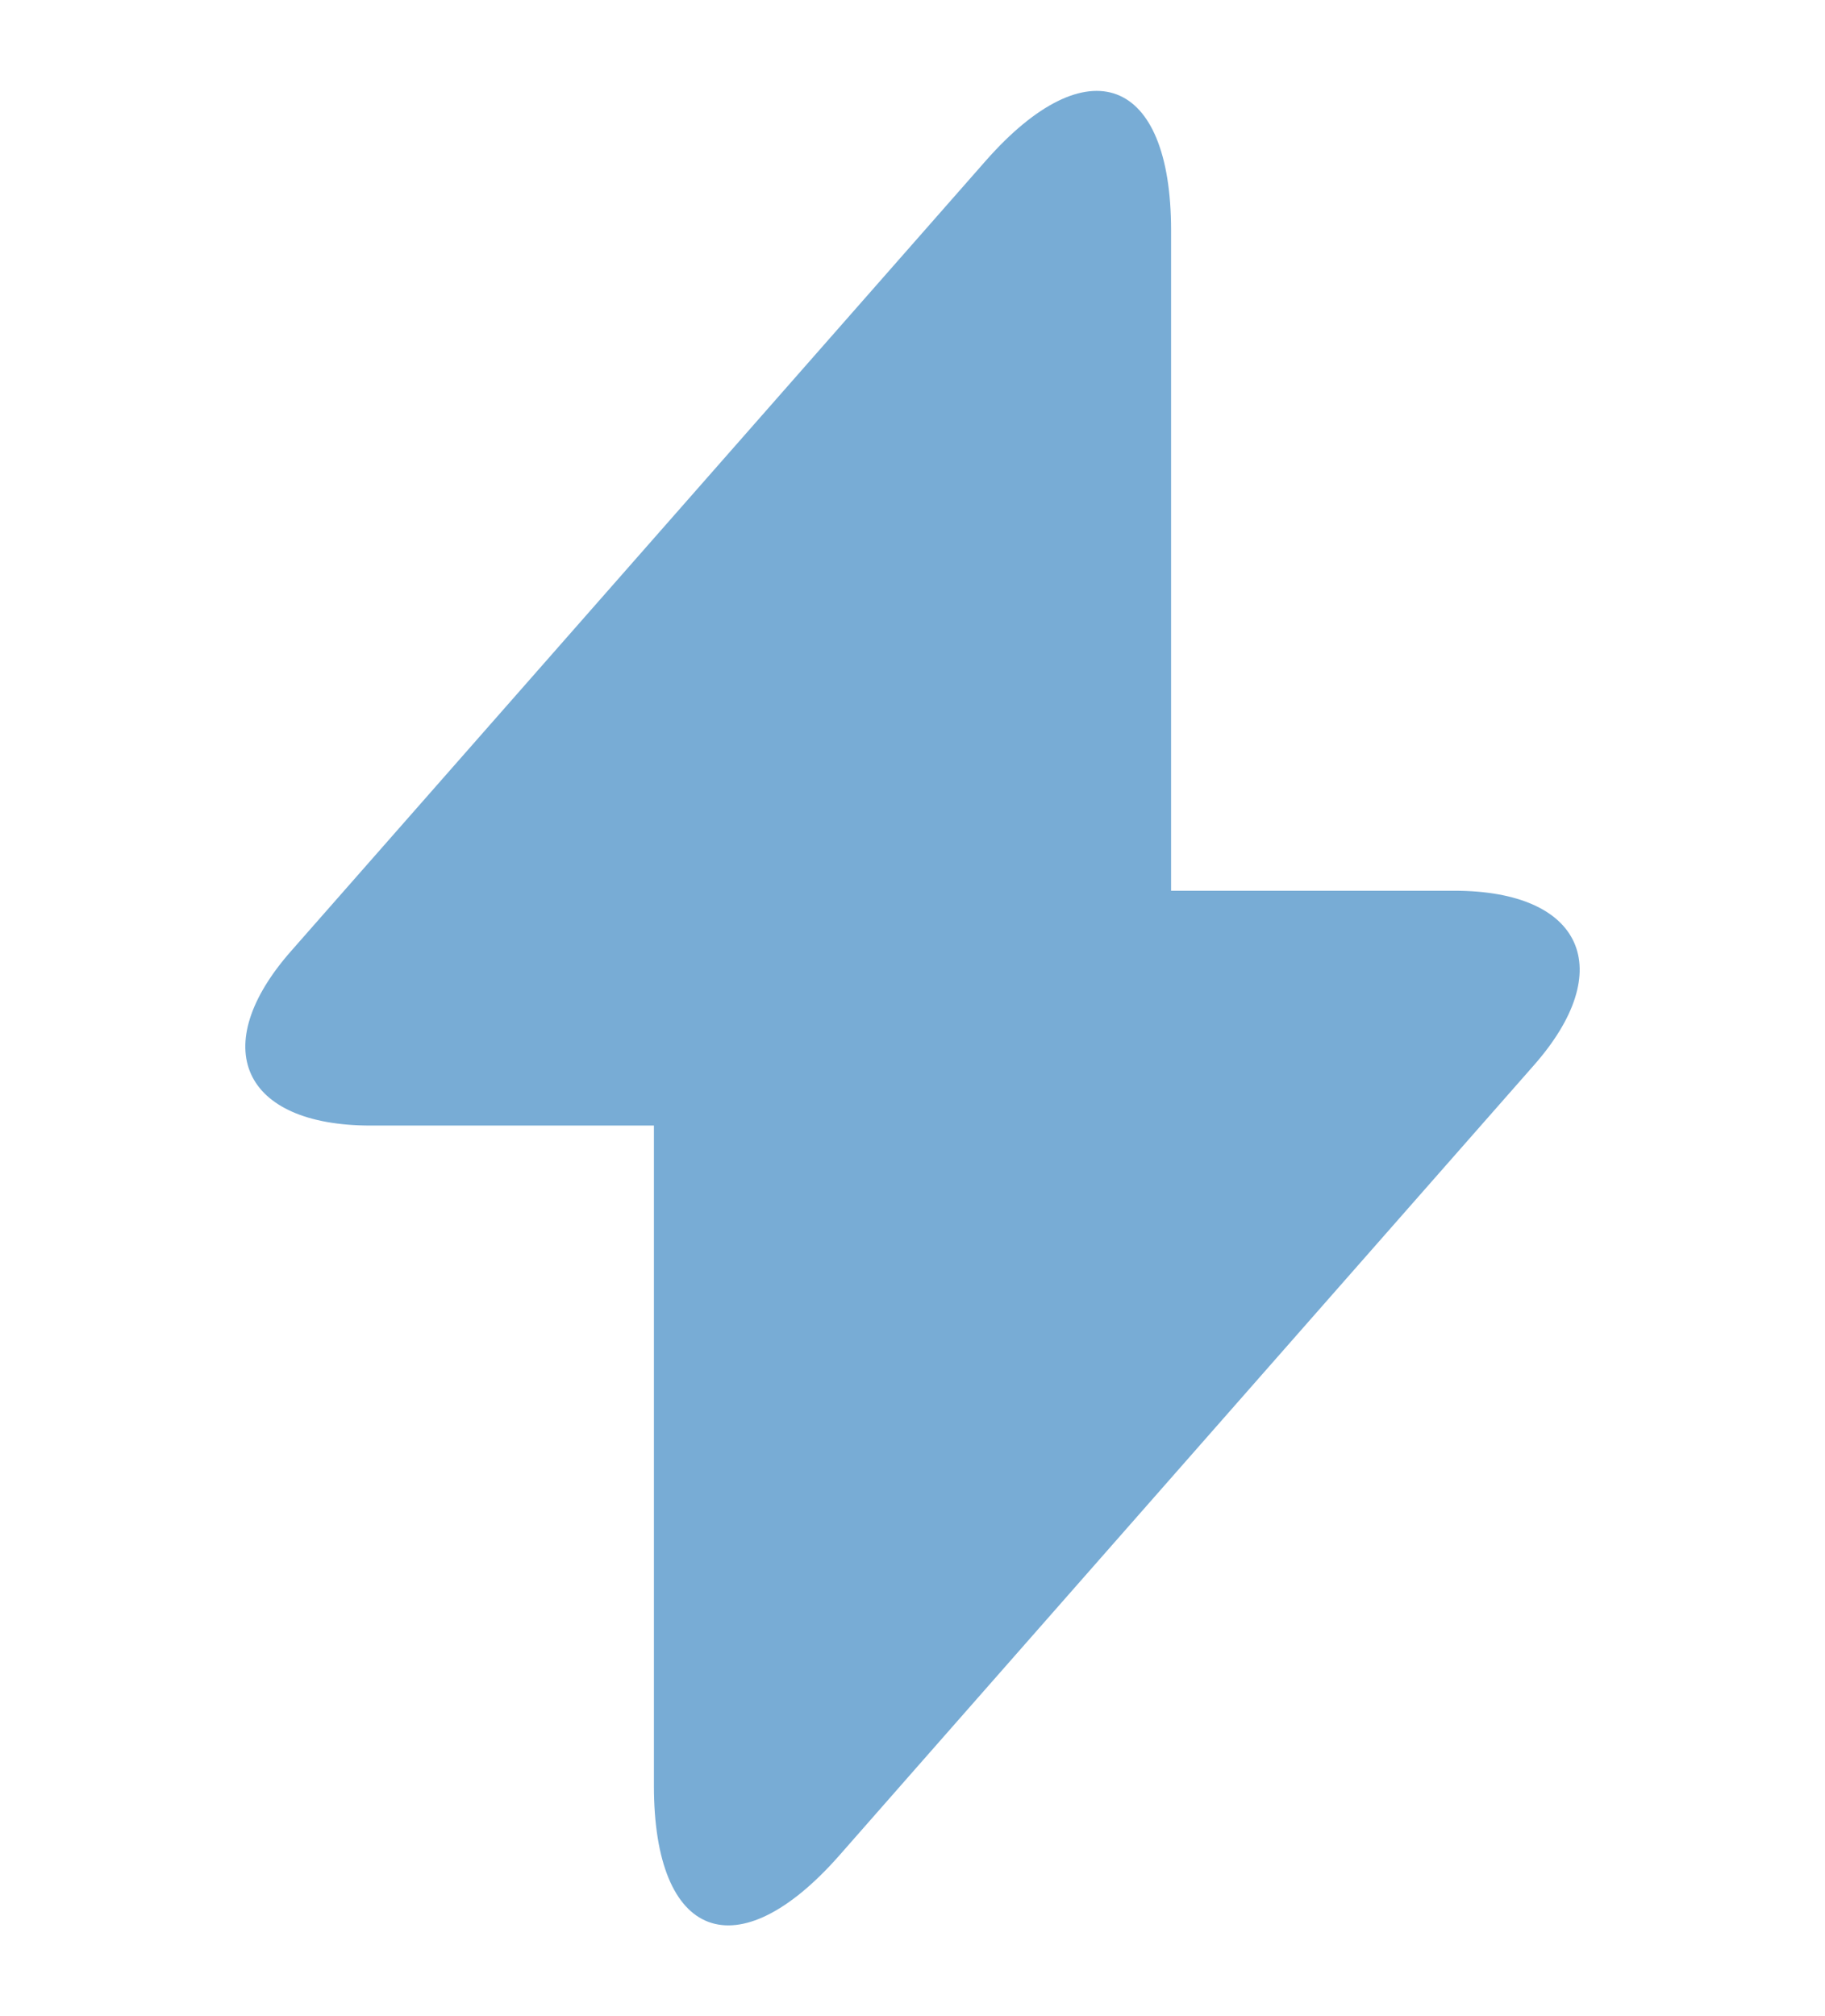 <?xml version="1.0" encoding="UTF-8"?>
<!DOCTYPE svg PUBLIC "-//W3C//DTD SVG 1.1//EN" "http://www.w3.org/Graphics/SVG/1.1/DTD/svg11.dtd">
<!-- Creator: CorelDRAW 2020 (64-Bit) -->
<svg xmlns="http://www.w3.org/2000/svg" xml:space="preserve" width="3.73mm" height="4.12mm" version="1.1" style="shape-rendering:geometricPrecision; text-rendering:geometricPrecision; image-rendering:optimizeQuality; fill-rule:evenodd; clip-rule:evenodd"
viewBox="0 0 373 412"
 xmlns:xlink="http://www.w3.org/1999/xlink"
 xmlns:xodm="http://www.corel.com/coreldraw/odm/2003">
 <defs>
  <style type="text/css">
   <![CDATA[
    .fil0 {fill:#78ACD5;fill-rule:nonzero}
   ]]>
  </style>
 </defs>
 <g id="Слой_x0020_1">
  <path class="fil0" d="M297.26 182.01l-57.91 0 0 -134.94c0,-31.48 -17.06,-37.85 -37.86,-14.24l-14.99 17.05 -126.88 144.31c-17.43,19.68 -10.12,35.8 16.12,35.8l57.91 0 0 134.93c0,31.49 17.05,37.86 37.86,14.25l14.99 -17.06 126.88 -144.3c17.43,-19.68 10.12,-35.8 -16.12,-35.8z"/>
 </g>
</svg>
